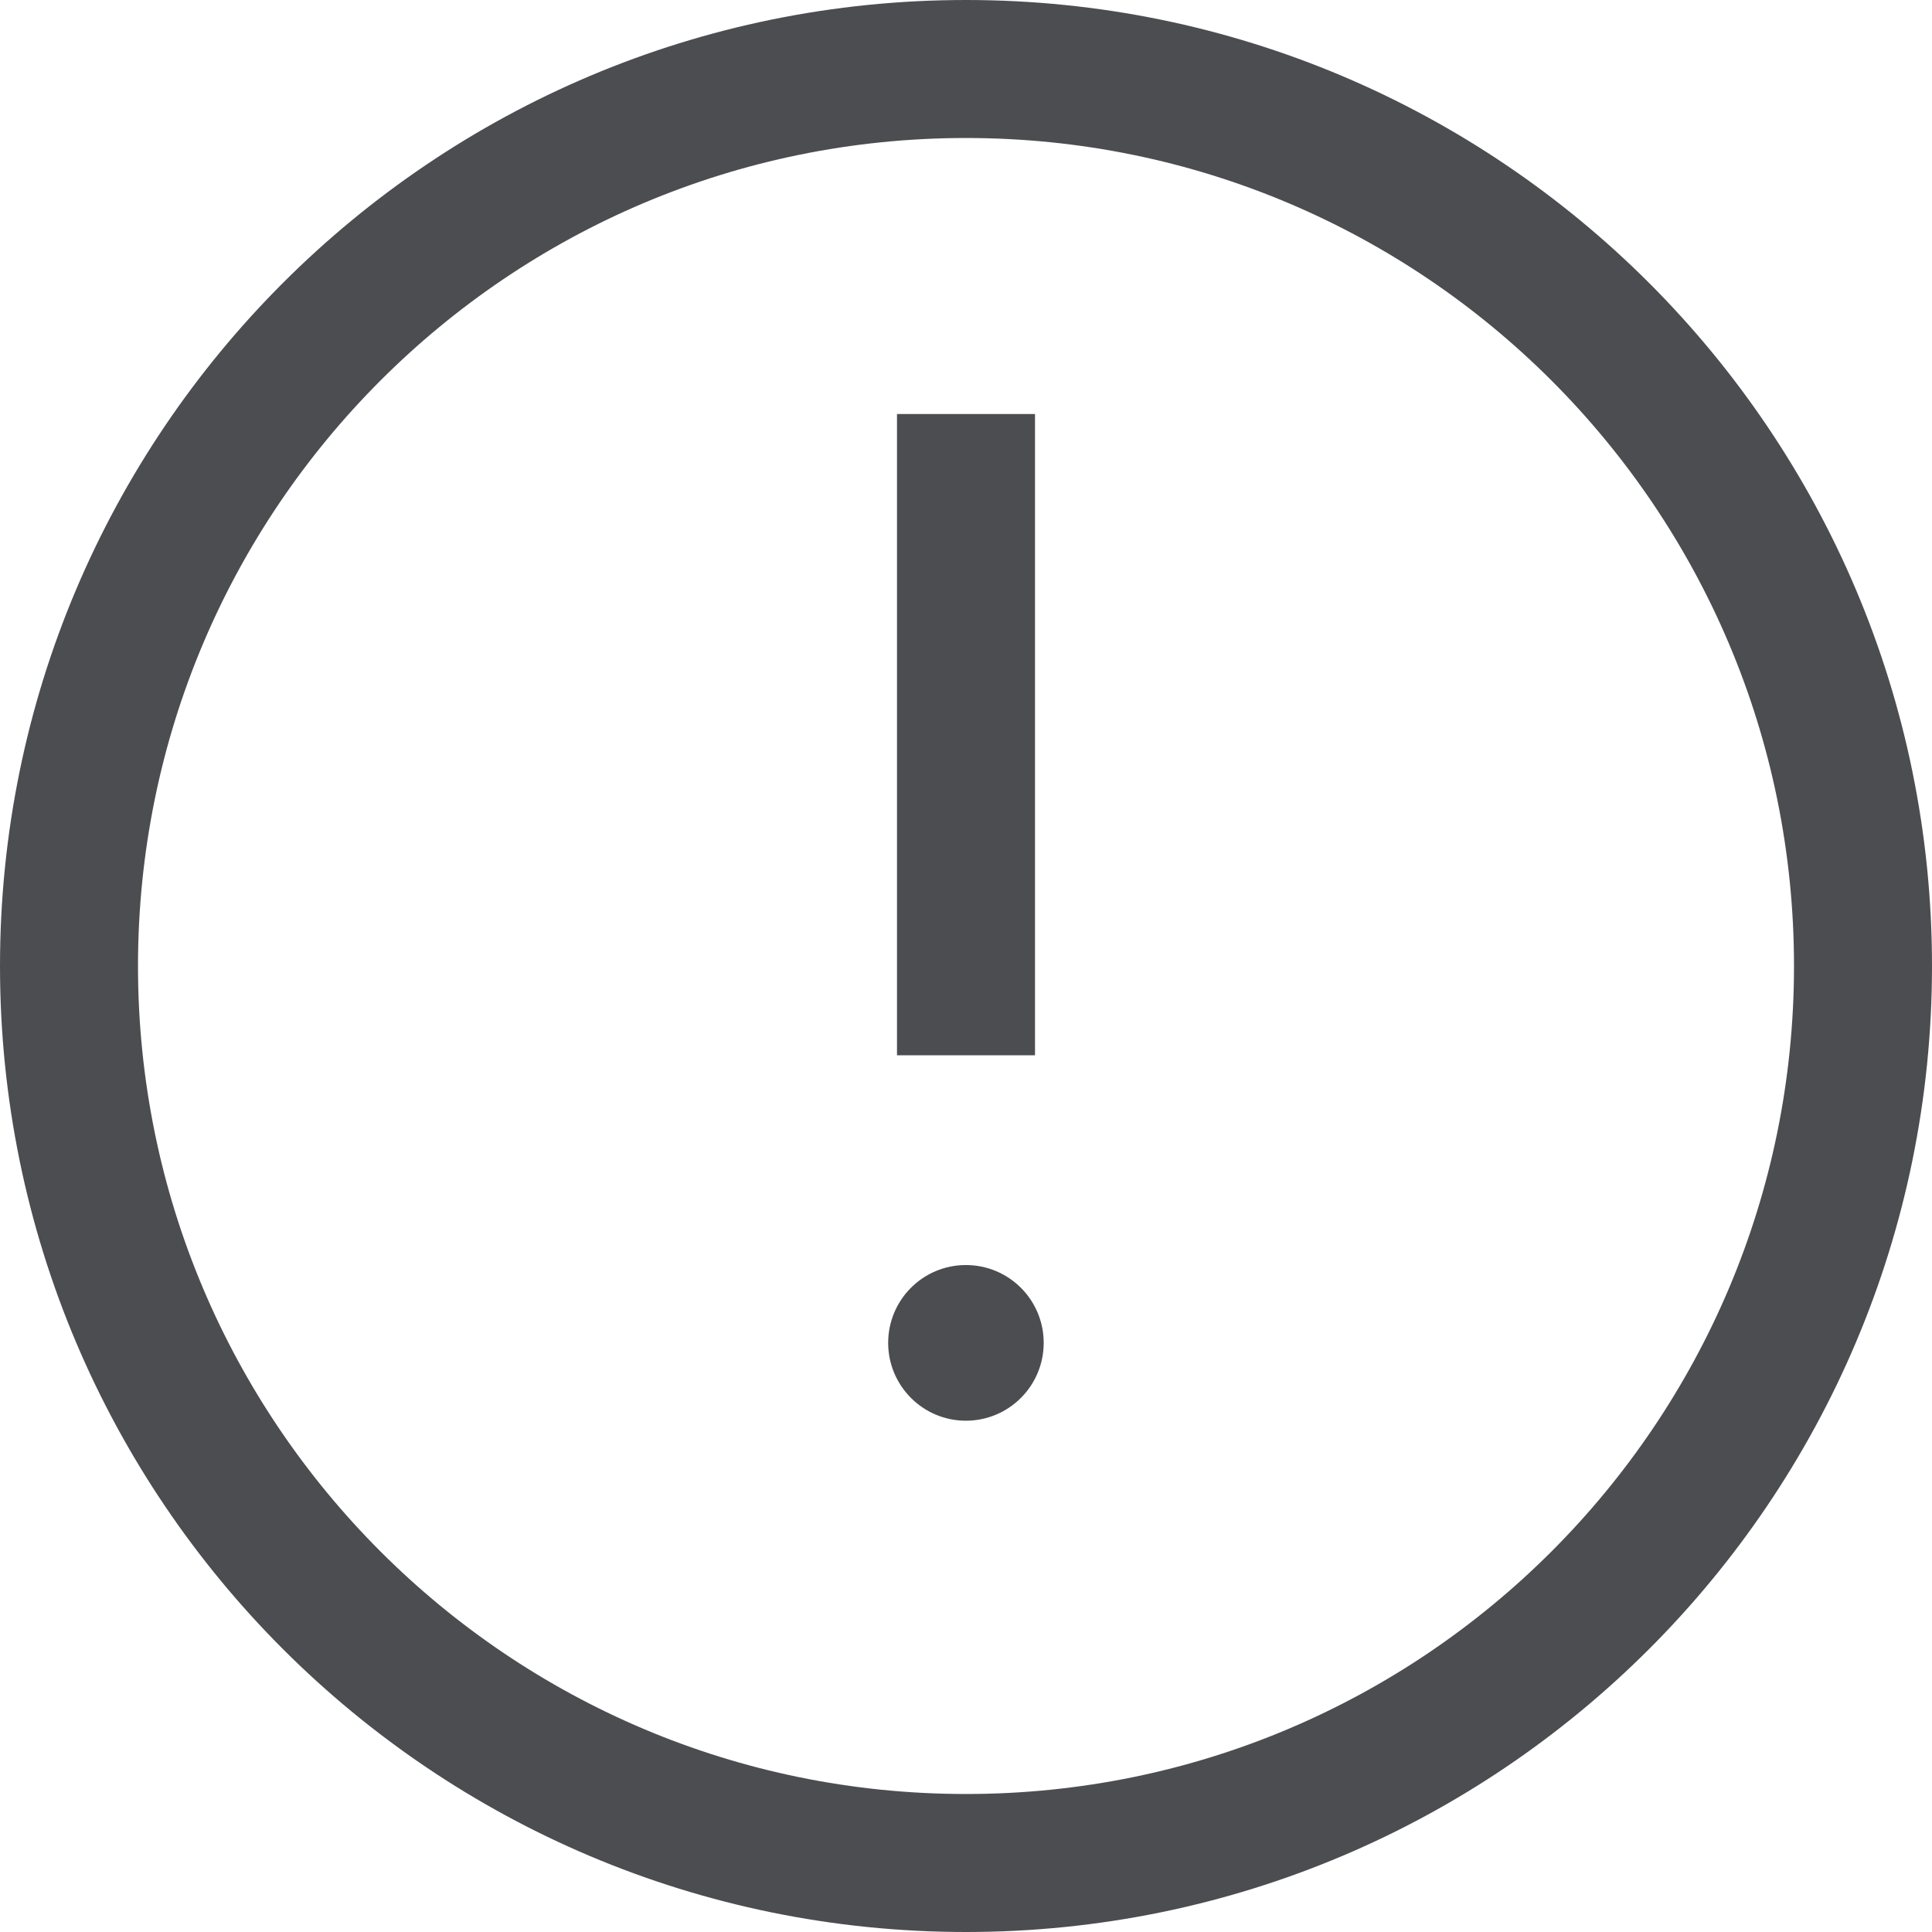 <svg width="14" height="14" viewBox="0 0 14 14" fill="none" xmlns="http://www.w3.org/2000/svg">
<g clip-path="url(#clip0_506_28668)">
<path d="M7 13.5C10.59 13.5 13.5 10.59 13.5 7C13.5 3.41 10.59 0.5 7 0.5C3.41 0.5 0.5 3.41 0.5 7C0.5 10.59 3.41 13.5 7 13.5Z" stroke="#4C4D50" stroke-linecap="round" stroke-linejoin="round"/>
<path d="M7 3.5V7.147" stroke="#4C4D50" stroke-linecap="square" stroke-linejoin="round"/>
<path d="M6.999 10.295C7.311 10.295 7.563 10.042 7.563 9.731C7.563 9.419 7.311 9.167 6.999 9.167C6.688 9.167 6.436 9.419 6.436 9.731C6.436 10.042 6.688 10.295 6.999 10.295Z" fill="#4C4D50"/>
</g>
<defs>
<clipPath id="clip0_506_28668">
<rect width="14" height="14" fill="white"/>
</clipPath>
</defs>
</svg>

